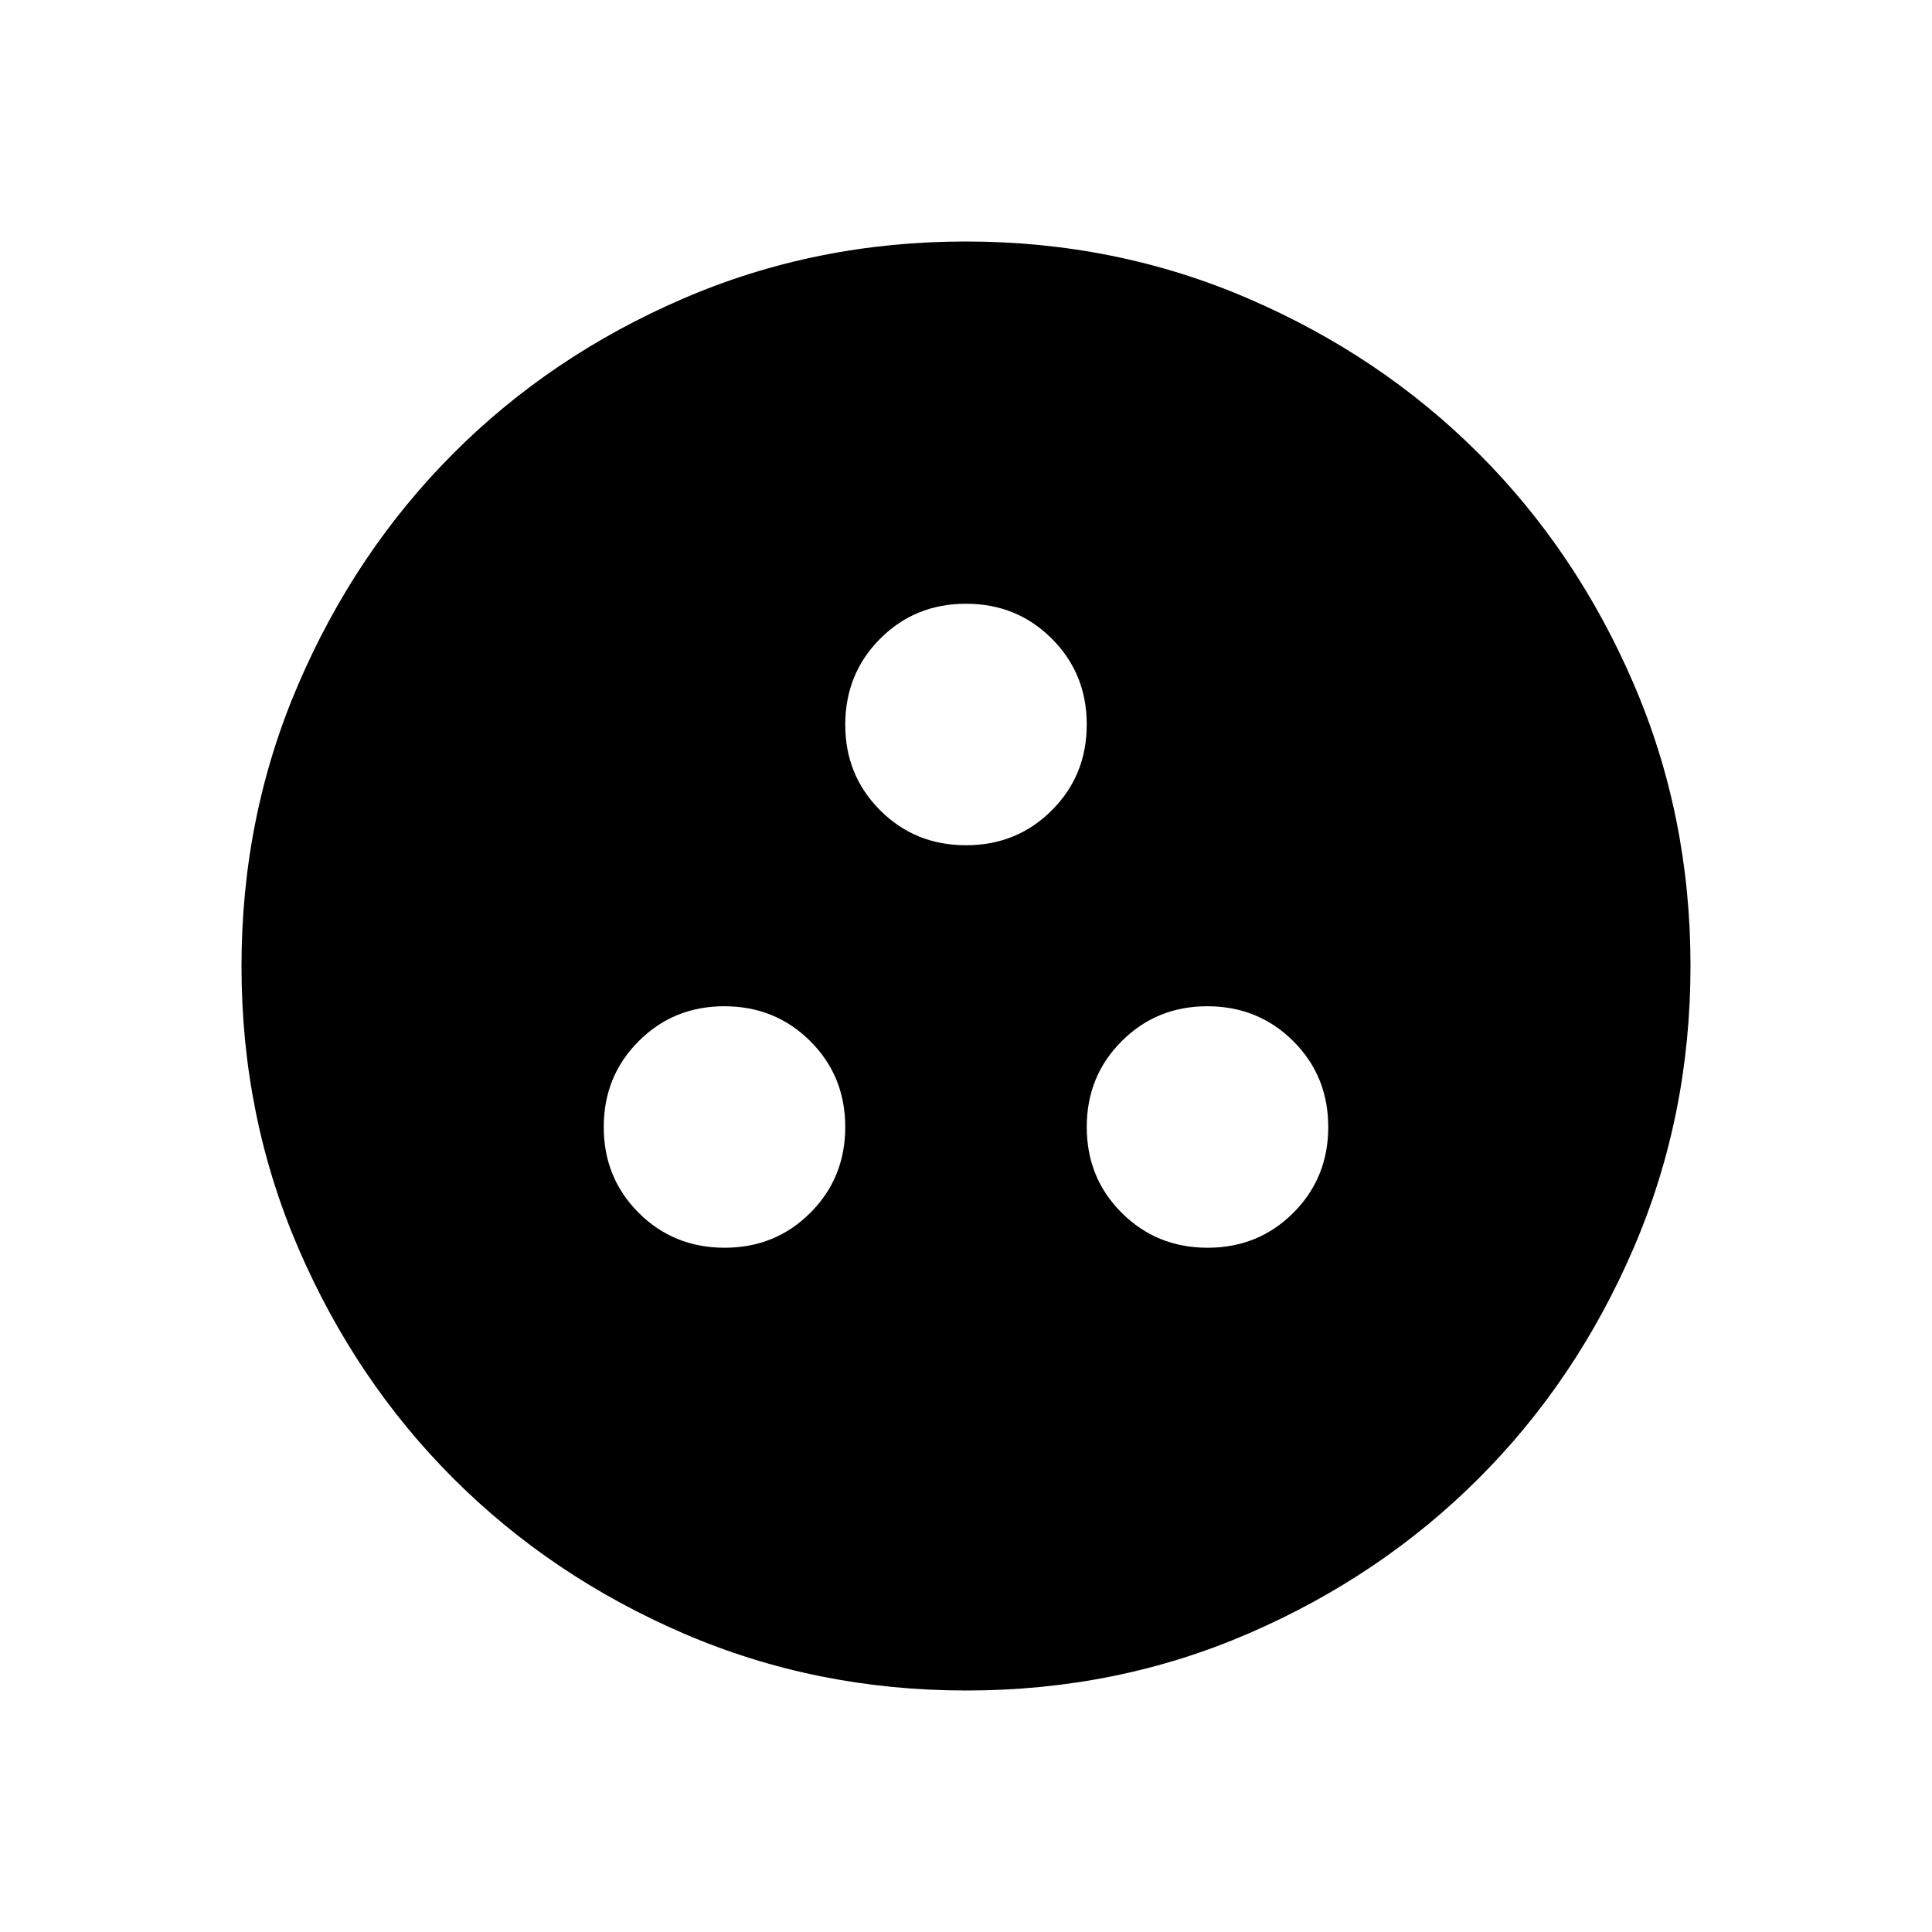 <svg xmlns="http://www.w3.org/2000/svg" width="3em" height="3em" viewBox="0 0 24 24"><path fill="currentColor" d="M9 15.5q.633 0 1.066-.434q.434-.433.434-1.066t-.434-1.066T9 12.5t-1.066.434Q7.5 13.367 7.5 14t.434 1.066T9 15.5m6 0q.633 0 1.066-.434q.434-.433.434-1.066t-.434-1.066T15 12.5t-1.066.434Q13.5 13.367 13.5 14t.434 1.066T15 15.5m-3-5q.633 0 1.066-.434Q13.5 9.633 13.5 9t-.434-1.066Q12.633 7.5 12 7.5t-1.066.434T10.5 9t.434 1.066q.433.434 1.066.434m.003 10.5q-1.867 0-3.51-.708q-1.643-.709-2.859-1.924t-1.925-2.856T3 12.003t.709-3.51Q4.417 6.85 5.63 5.634t2.857-1.925T11.997 3t3.51.709q1.643.708 2.859 1.922t1.925 2.857t.709 3.509t-.708 3.51t-1.924 2.859t-2.856 1.925t-3.509.709"/></svg>